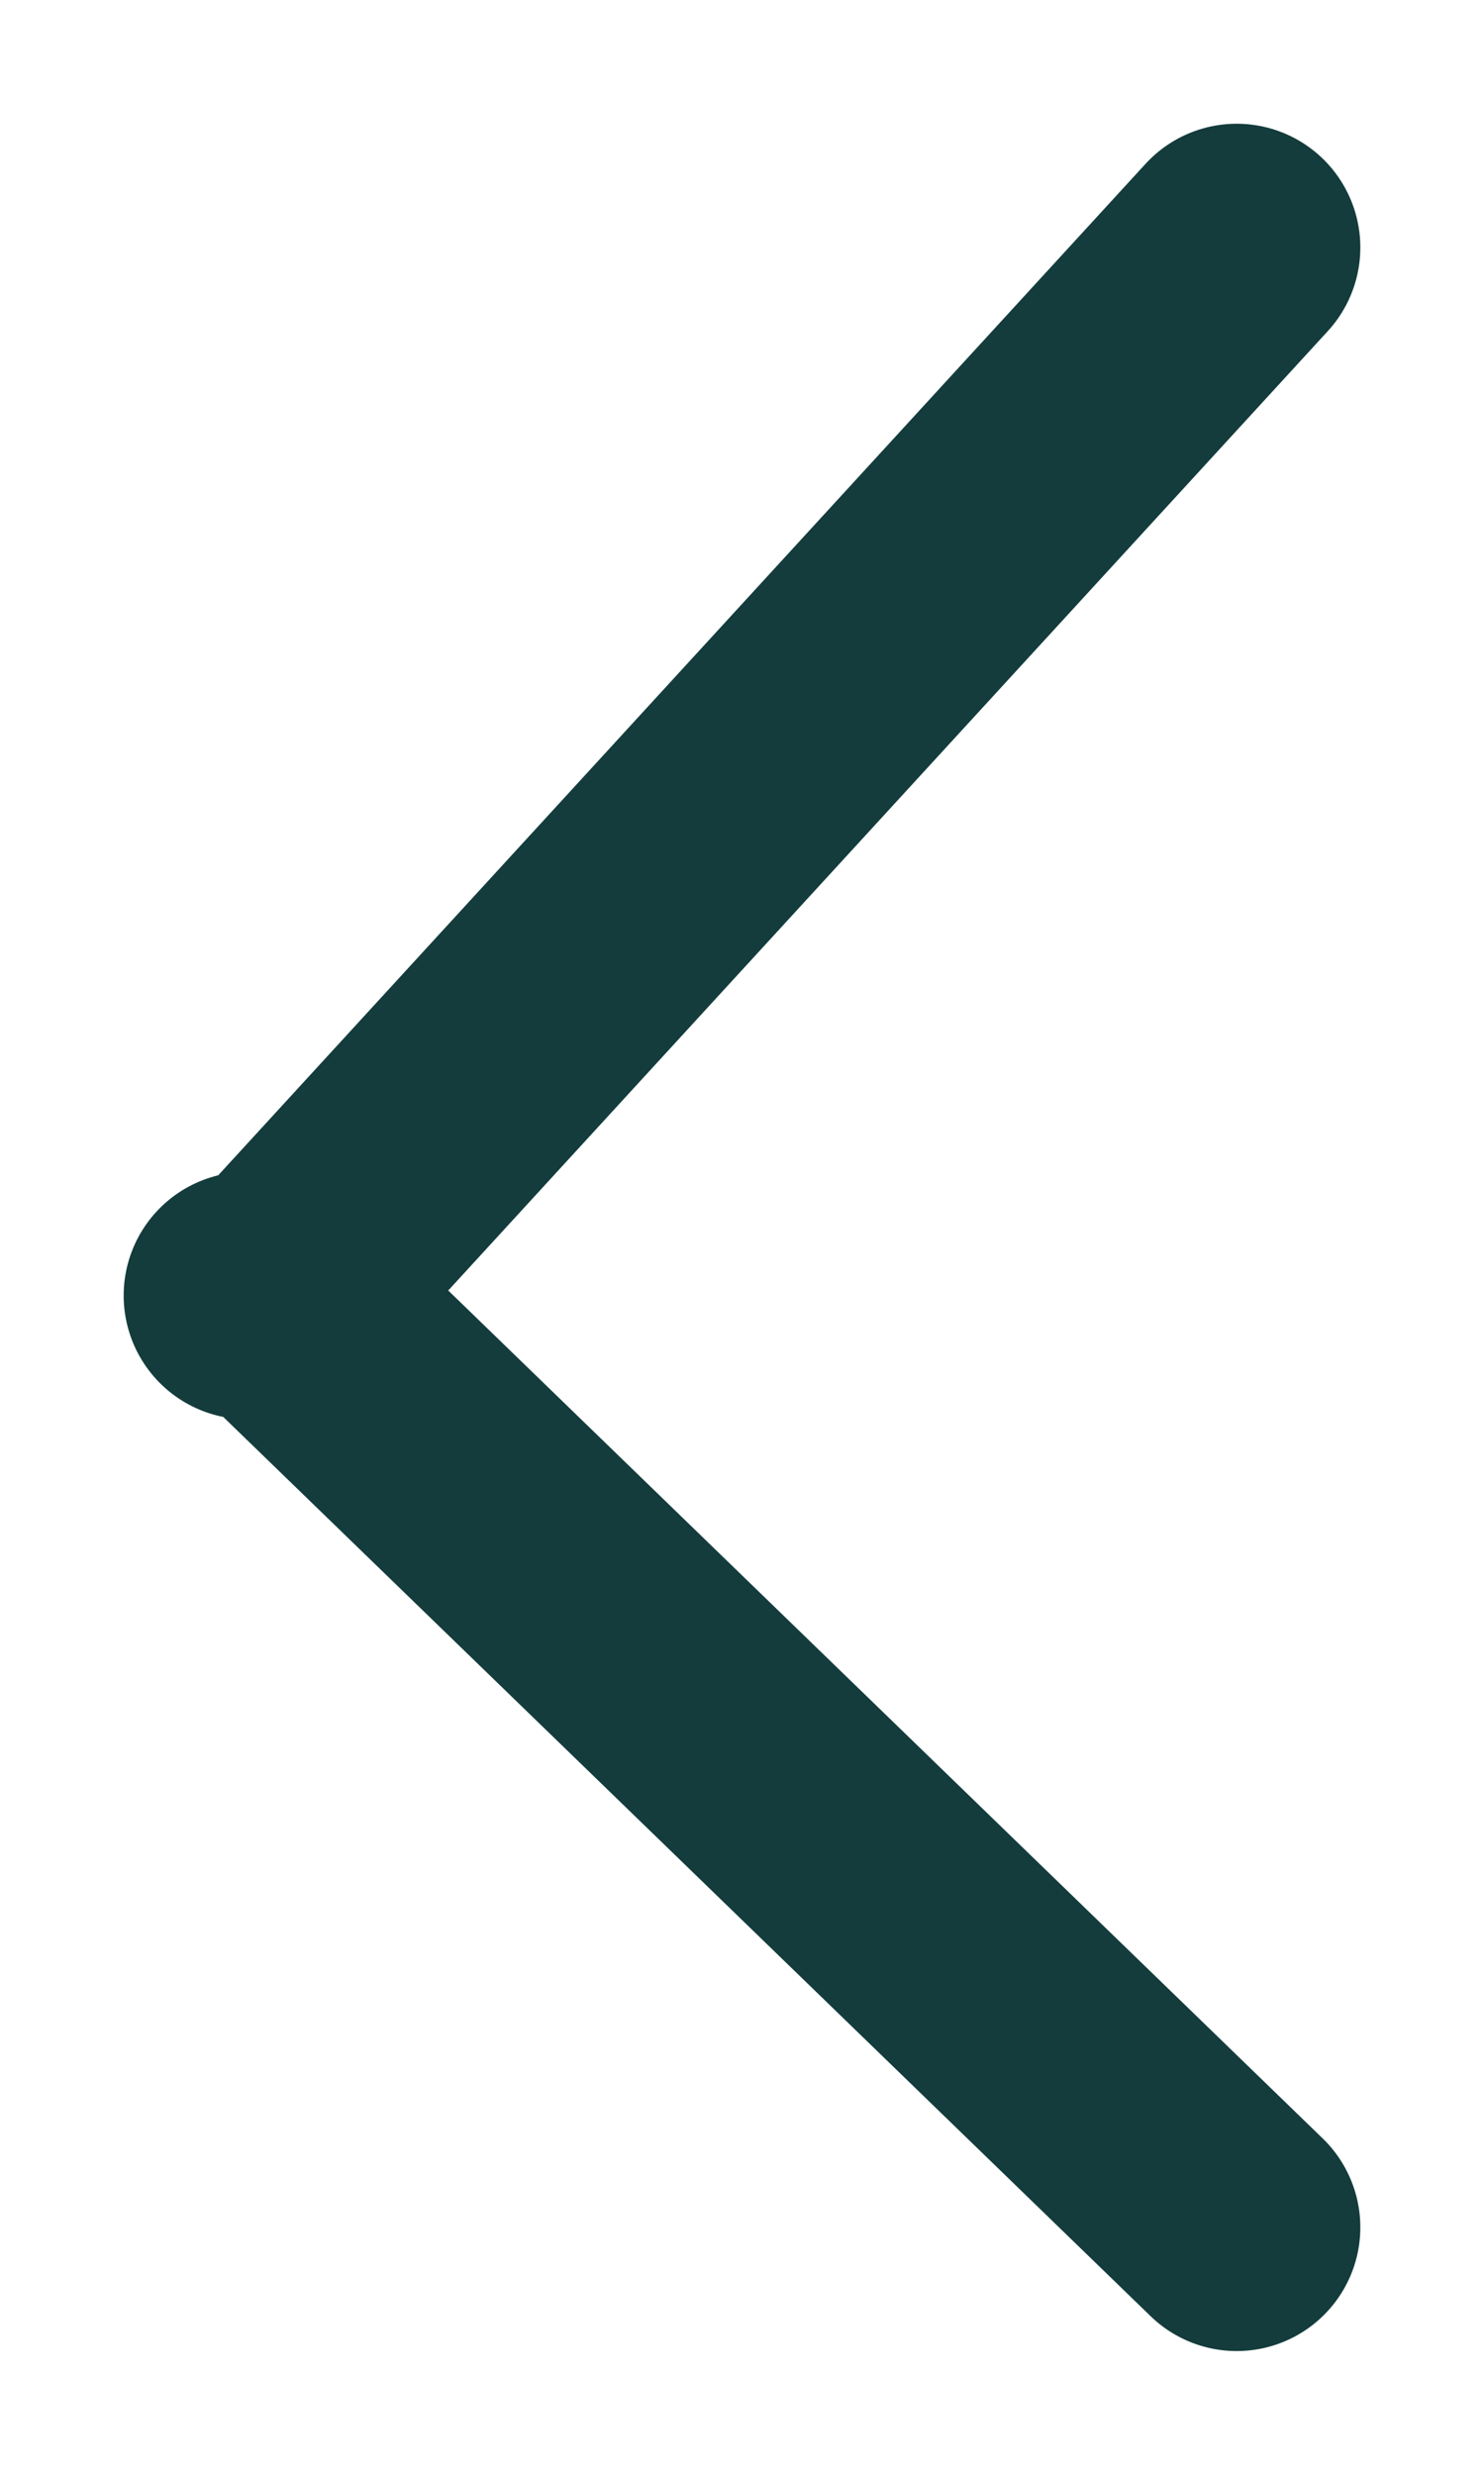 <svg width="6" height="10" viewBox="0 0 6 10" fill="none" xmlns="http://www.w3.org/2000/svg">
<path d="M1 5.235H1.115M1.115 5.235L5 1M1.115 5.235L5 9" stroke="#143C3C" stroke-linecap="round" stroke-linejoin="round"/>
</svg>
